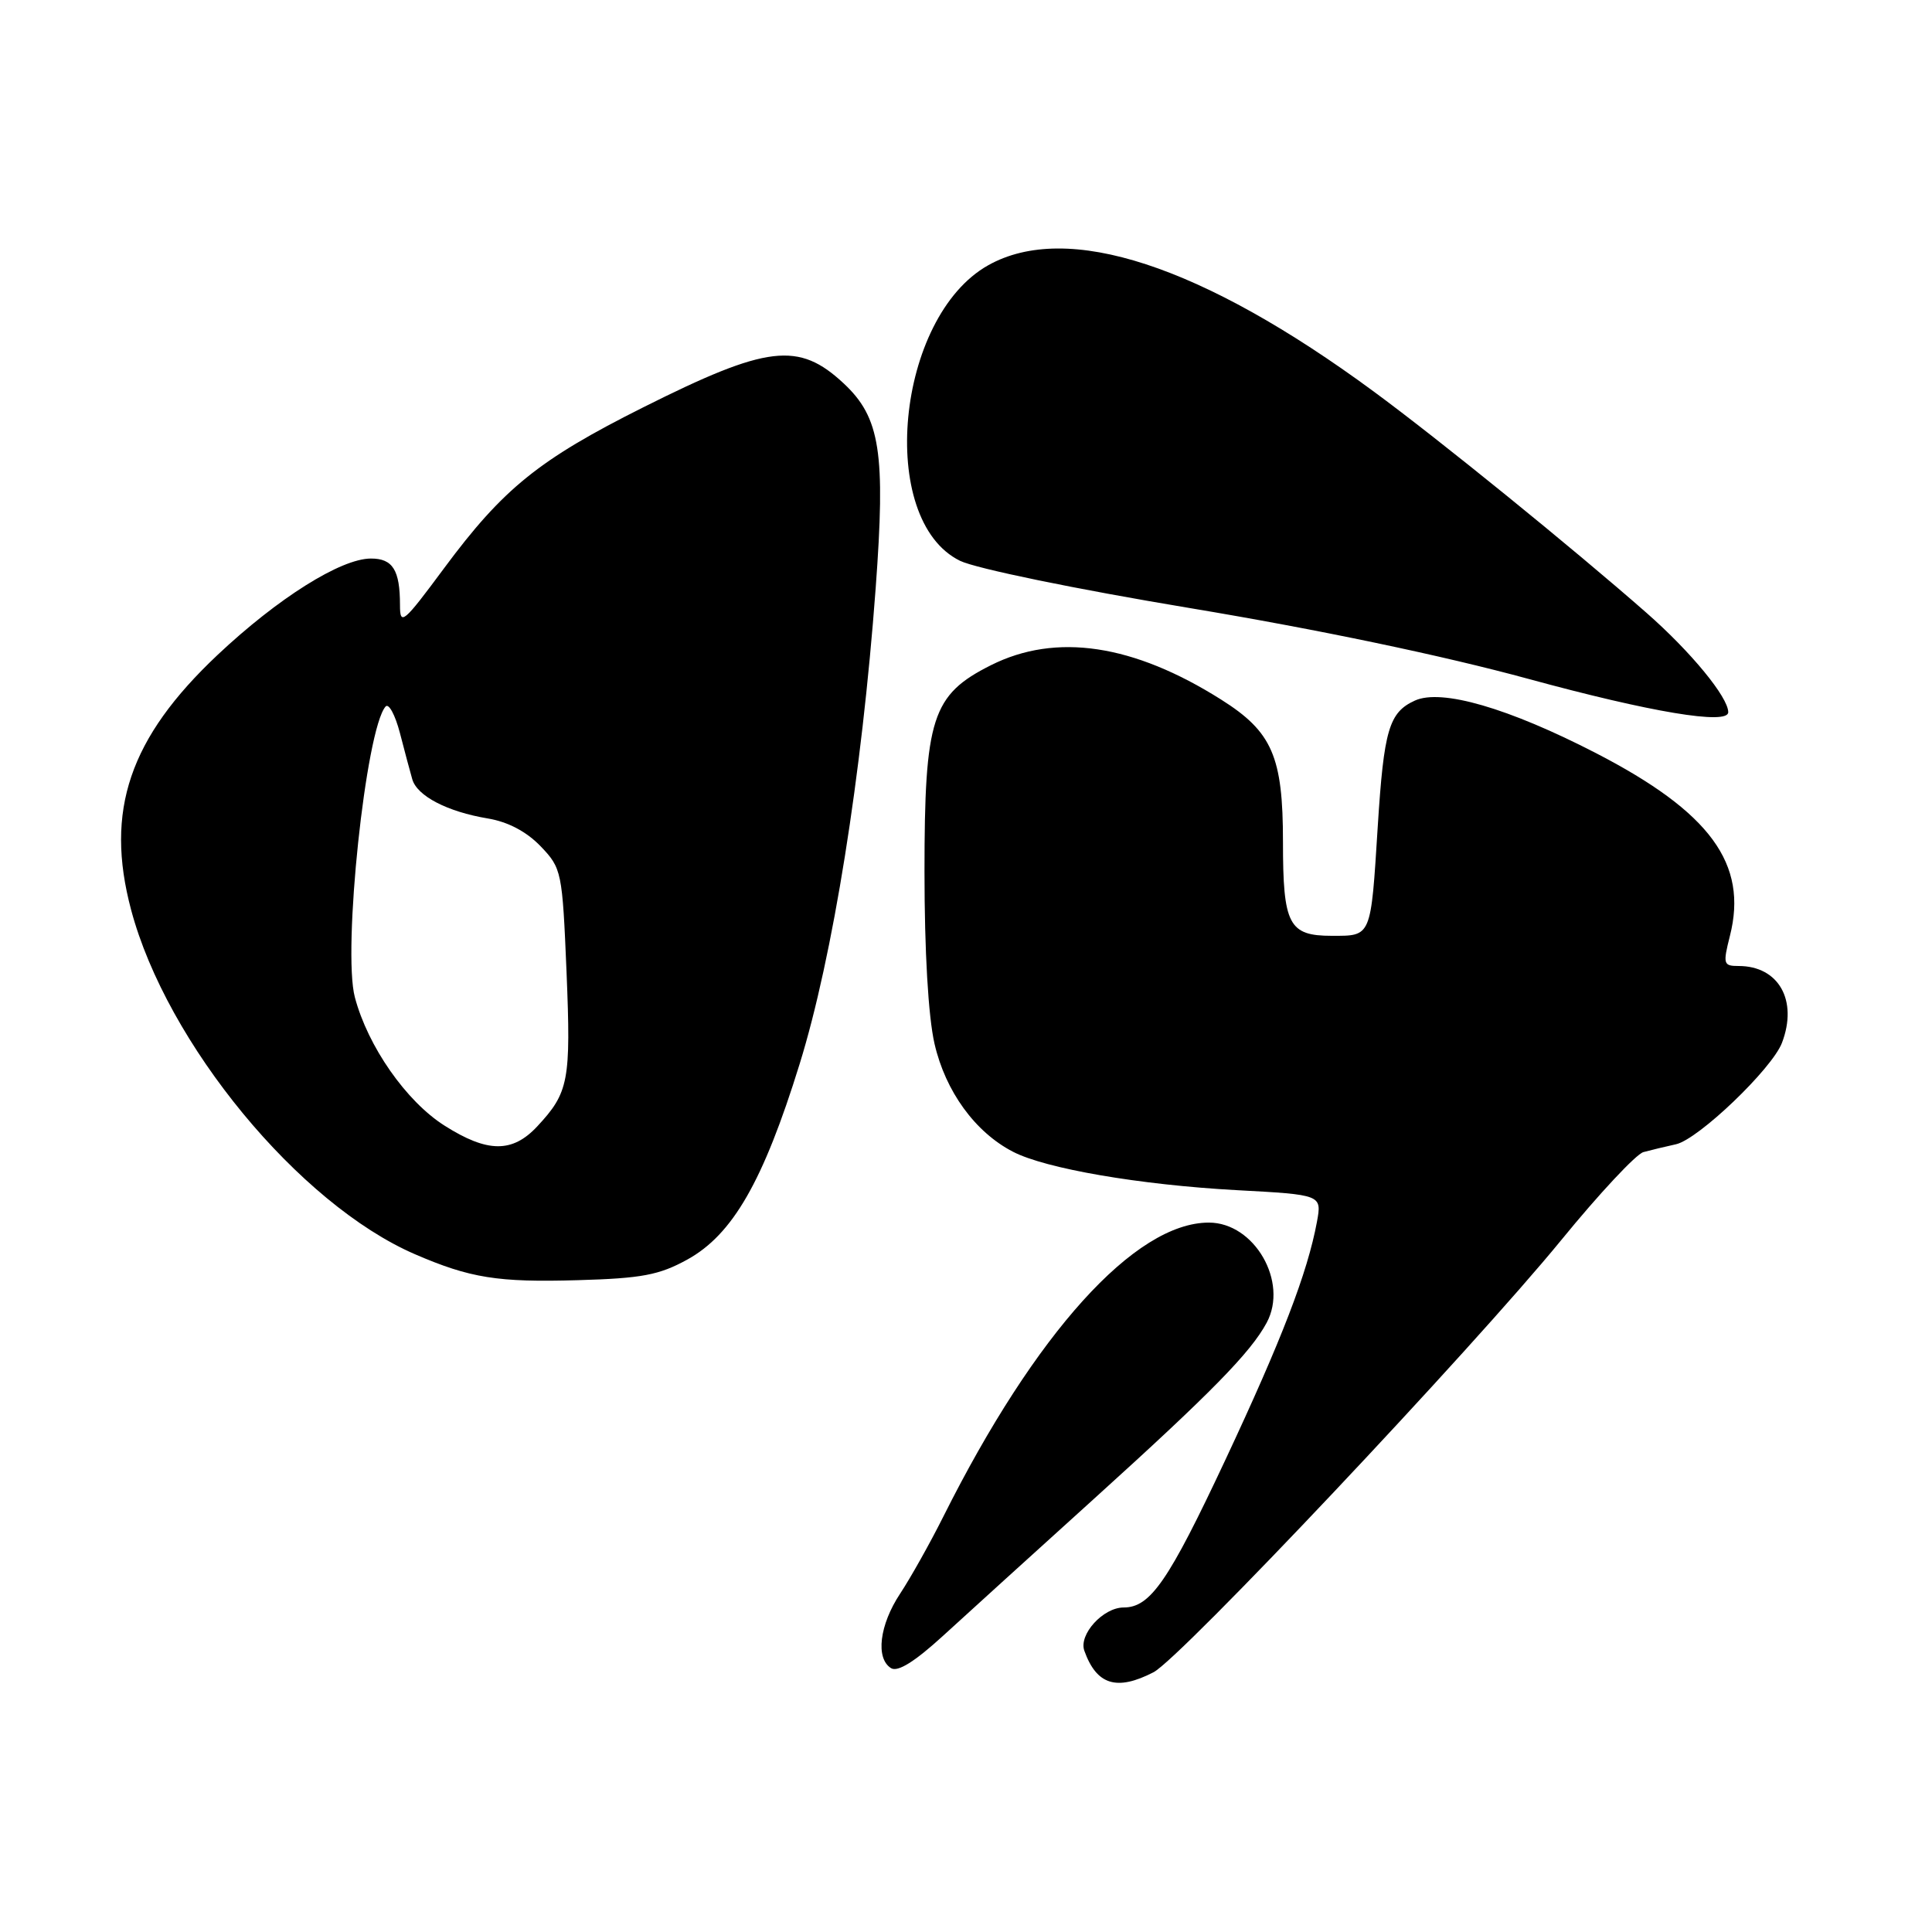 <?xml version="1.0" encoding="UTF-8" standalone="no"?>
<!DOCTYPE svg PUBLIC "-//W3C//DTD SVG 1.1//EN" "http://www.w3.org/Graphics/SVG/1.1/DTD/svg11.dtd" >
<svg xmlns="http://www.w3.org/2000/svg" xmlns:xlink="http://www.w3.org/1999/xlink" version="1.1" viewBox="0 0 256 256">
 <g >
 <path fill="currentColor"
d=" M 152.85 221.58 C 156.42 219.73 195.04 178.79 206.88 164.31 C 211.90 158.16 216.80 152.92 217.76 152.66 C 218.72 152.40 220.66 151.93 222.08 151.62 C 225.05 150.96 234.80 141.63 236.12 138.18 C 238.26 132.57 235.69 128.00 230.38 128.00 C 228.35 128.00 228.28 127.75 229.22 124.02 C 231.65 114.48 226.62 107.61 211.47 99.79 C 199.87 93.81 190.99 91.23 187.48 92.83 C 184.05 94.39 183.37 96.70 182.56 109.50 C 181.63 124.29 181.75 124.00 176.47 124.00 C 170.76 124.00 170.00 122.53 170.00 111.53 C 170.00 100.24 168.58 96.97 161.81 92.70 C 150.17 85.35 139.93 83.82 131.31 88.14 C 123.48 92.07 122.50 95.11 122.50 115.50 C 122.50 126.10 123.00 134.69 123.83 138.31 C 125.28 144.61 129.21 150.02 134.22 152.61 C 138.56 154.86 151.04 157.00 163.83 157.70 C 175.16 158.31 175.16 158.31 174.50 161.91 C 173.25 168.64 169.85 177.49 162.34 193.50 C 154.83 209.51 152.43 213.00 148.89 213.00 C 146.17 213.00 142.91 216.58 143.68 218.73 C 145.30 223.27 147.97 224.10 152.85 221.58 Z  M 144.97 198.59 C 160.50 184.54 165.72 179.21 167.84 175.27 C 170.75 169.86 166.22 162.00 160.18 162.00 C 150.39 162.00 137.17 176.64 125.01 200.93 C 123.24 204.47 120.65 209.08 119.27 211.17 C 116.53 215.31 115.99 219.75 118.07 221.04 C 118.95 221.59 121.21 220.18 124.94 216.77 C 128.00 213.97 137.01 205.79 144.97 198.59 Z  M 91.07 166.90 C 97.08 163.59 101.14 156.53 105.95 141.00 C 110.35 126.82 114.19 102.78 116.03 77.95 C 117.36 59.97 116.64 55.33 111.80 50.81 C 105.82 45.23 101.70 45.72 85.22 53.98 C 71.40 60.91 66.68 64.72 58.83 75.31 C 53.43 82.60 53.00 82.95 53.00 80.17 C 53.00 75.53 52.04 74.00 49.14 74.01 C 45.15 74.02 36.82 79.26 28.84 86.77 C 17.15 97.78 13.87 107.42 17.37 120.55 C 22.09 138.28 39.62 159.54 54.98 166.19 C 62.29 169.35 65.96 169.94 76.57 169.63 C 85.04 169.39 87.35 168.95 91.07 166.90 Z  M 229.00 94.37 C 229.00 92.39 224.06 86.38 218.21 81.24 C 208.44 72.66 190.64 58.21 182.00 51.86 C 159.24 35.11 141.40 29.28 130.94 35.15 C 118.72 42.02 116.16 68.89 127.21 74.31 C 129.30 75.33 142.49 78.05 157.70 80.58 C 174.57 83.39 191.17 86.86 202.50 89.95 C 218.73 94.38 229.00 96.09 229.00 94.37 Z  M 58.90 149.15 C 53.82 145.93 48.74 138.65 47.02 132.14 C 45.37 125.92 48.47 96.61 51.09 93.62 C 51.51 93.14 52.36 94.72 52.99 97.12 C 53.61 99.53 54.35 102.29 54.63 103.26 C 55.27 105.48 59.29 107.56 64.63 108.45 C 67.30 108.89 69.76 110.19 71.63 112.13 C 74.43 115.06 74.51 115.45 75.07 128.81 C 75.66 143.23 75.37 144.76 71.19 149.25 C 67.89 152.79 64.59 152.76 58.90 149.15 Z "/>
</g>
</svg>